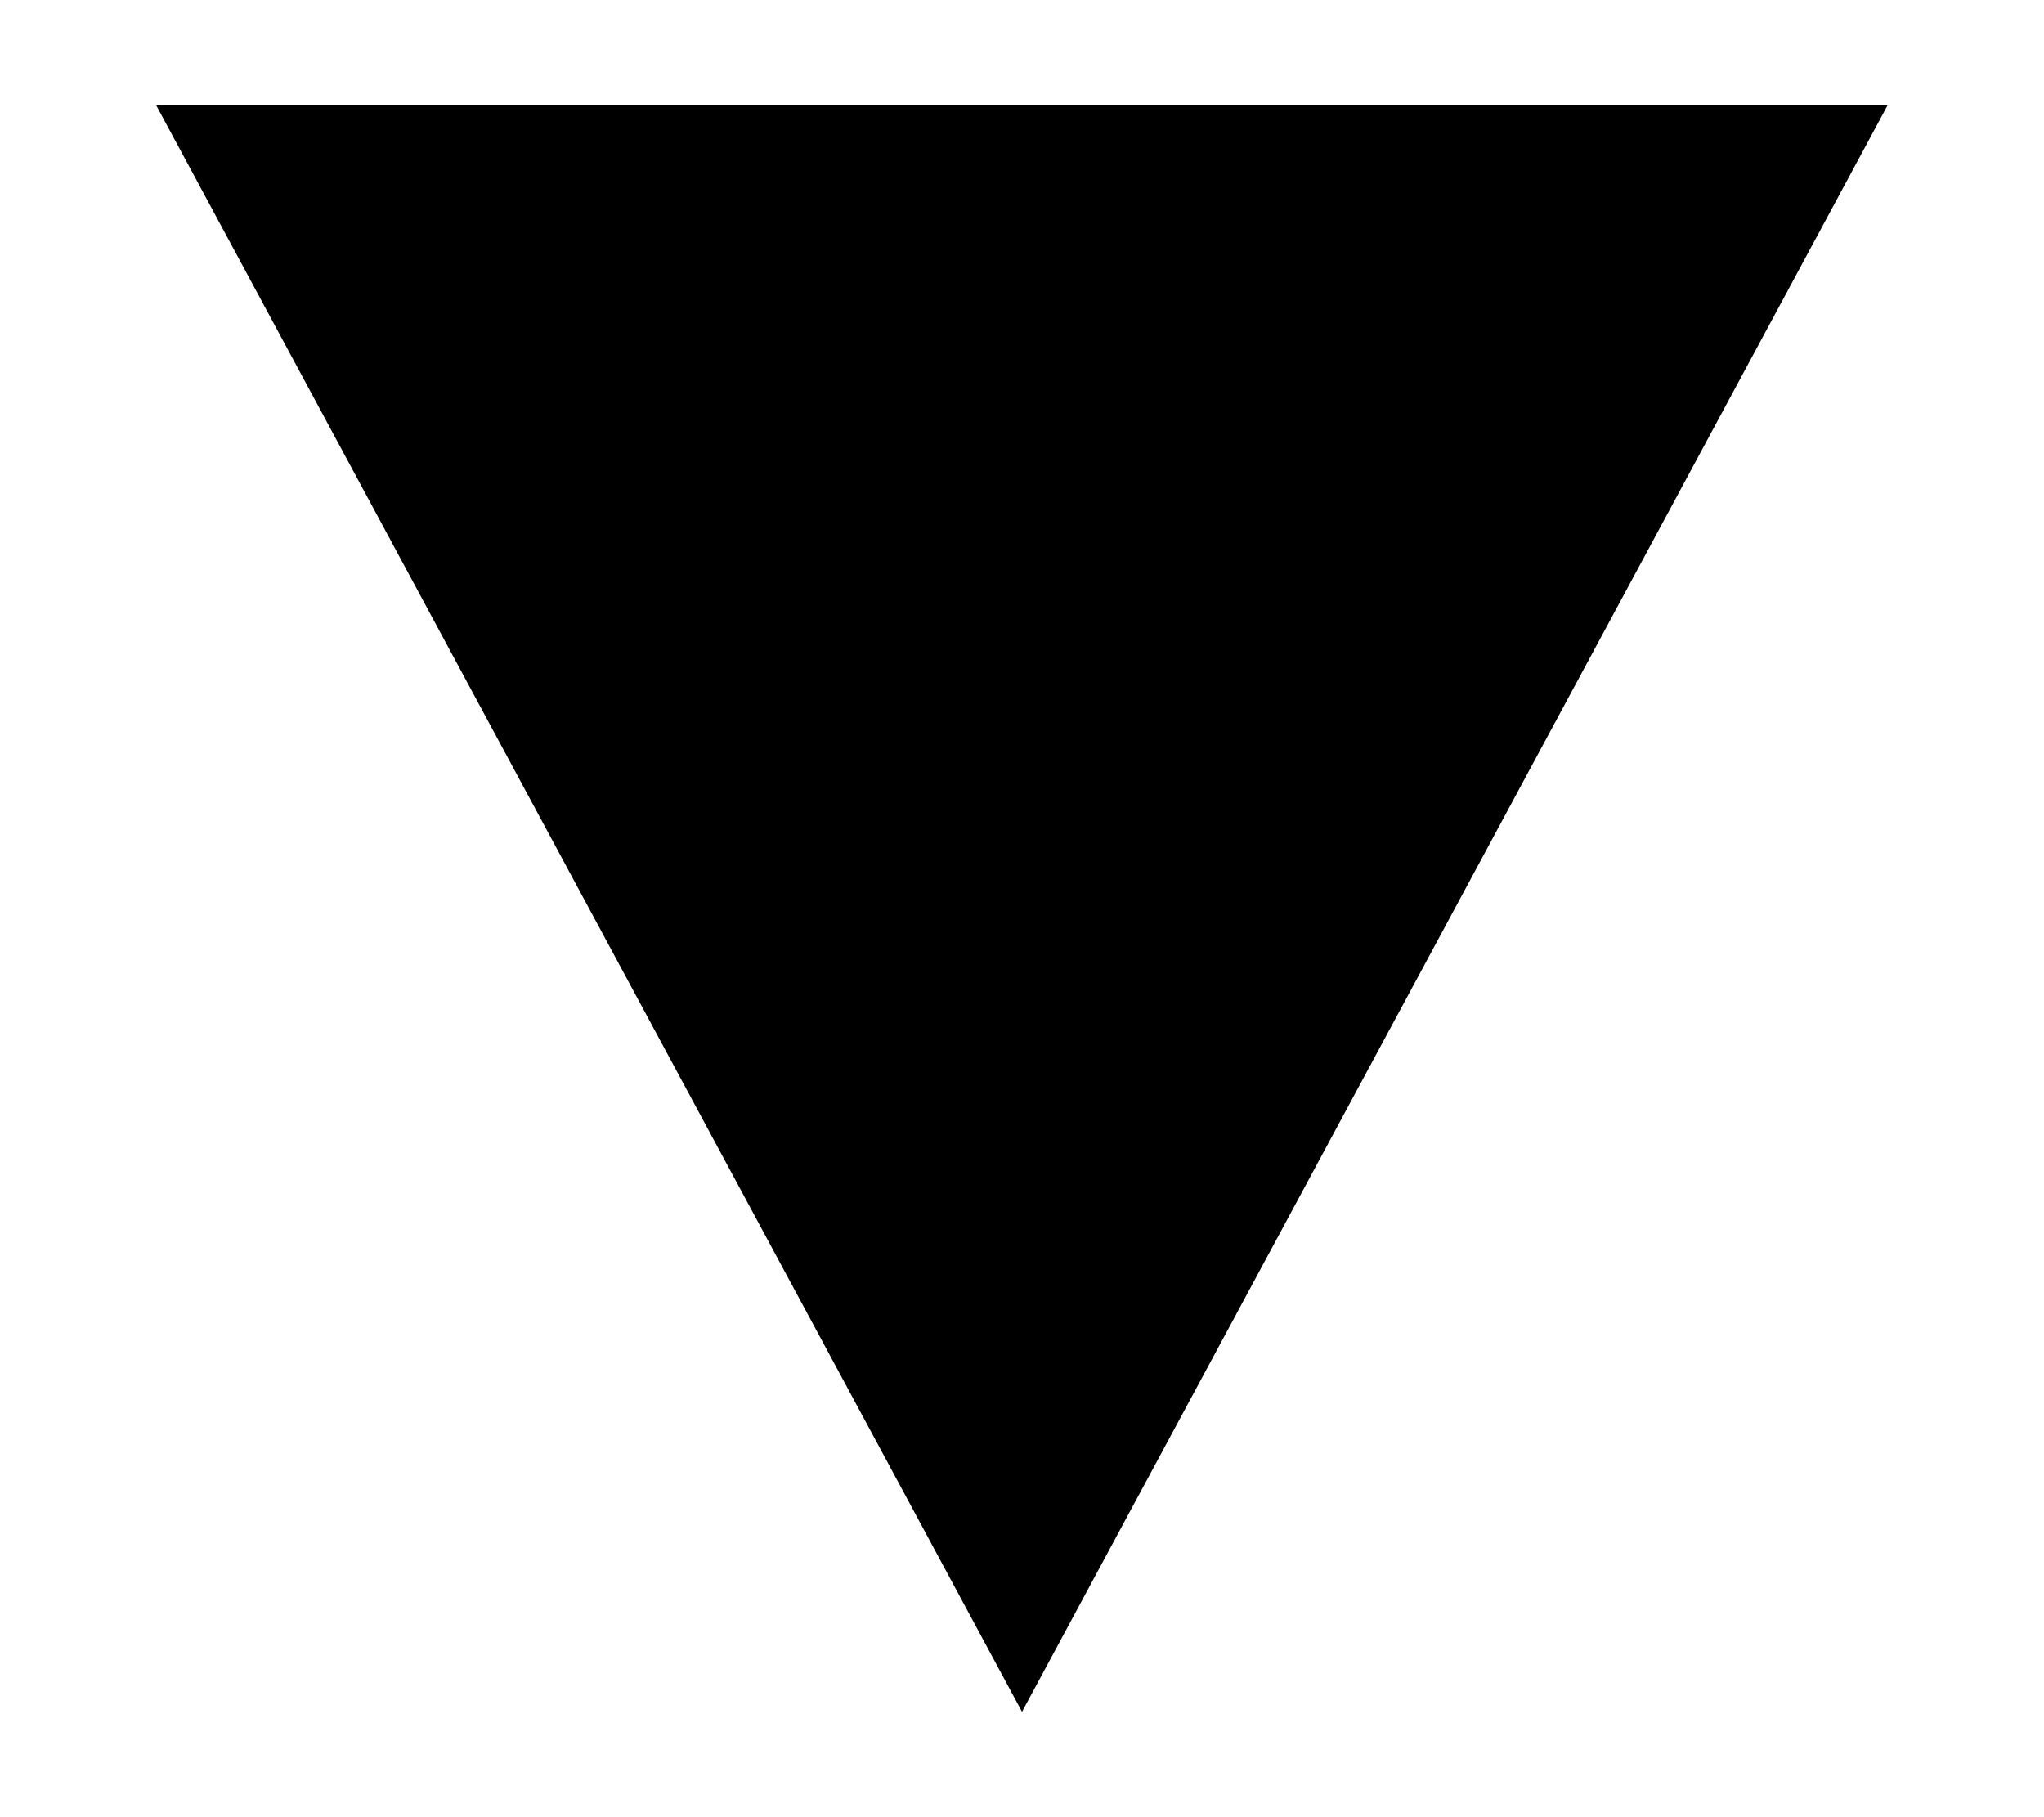 <?xml version="1.0" encoding="UTF-8"?>
<svg width="9px" height="8px" viewBox="0 0 9 8" version="1.1" xmlns="http://www.w3.org/2000/svg" xmlns:xlink="http://www.w3.org/1999/xlink">
    <!-- Generator: Sketch 53.2 (72643) - https://sketchapp.com -->
    <title>play-arrow (9) copy</title>
    <desc>Created with Sketch.</desc>
    <g id="Home" stroke="none" stroke-width="1" fill="none" fill-rule="evenodd">
        <g id="home-mobile-like" transform="translate(-268, -994)" fill="color[0]">
            <g id="Hover-menu">
                <g id="Menu" transform="translate(0, 129)">
                    <g id="Group-4" transform="translate(15, 860)">
                        <g id="play-arrow-(9)" transform="translate(253, 6)">
                            <g transform="translate(4.5, 3) rotate(-270) translate(-4.5, -3) translate(0.958, -0.811)" id="Path">
                                <polygon fill-rule="nonzero" points="0.006 0 0.006 7.623 7.078 3.811"></polygon>
                            </g>
                        </g>
                    </g>
                </g>
            </g>
        </g>
    </g>
</svg>